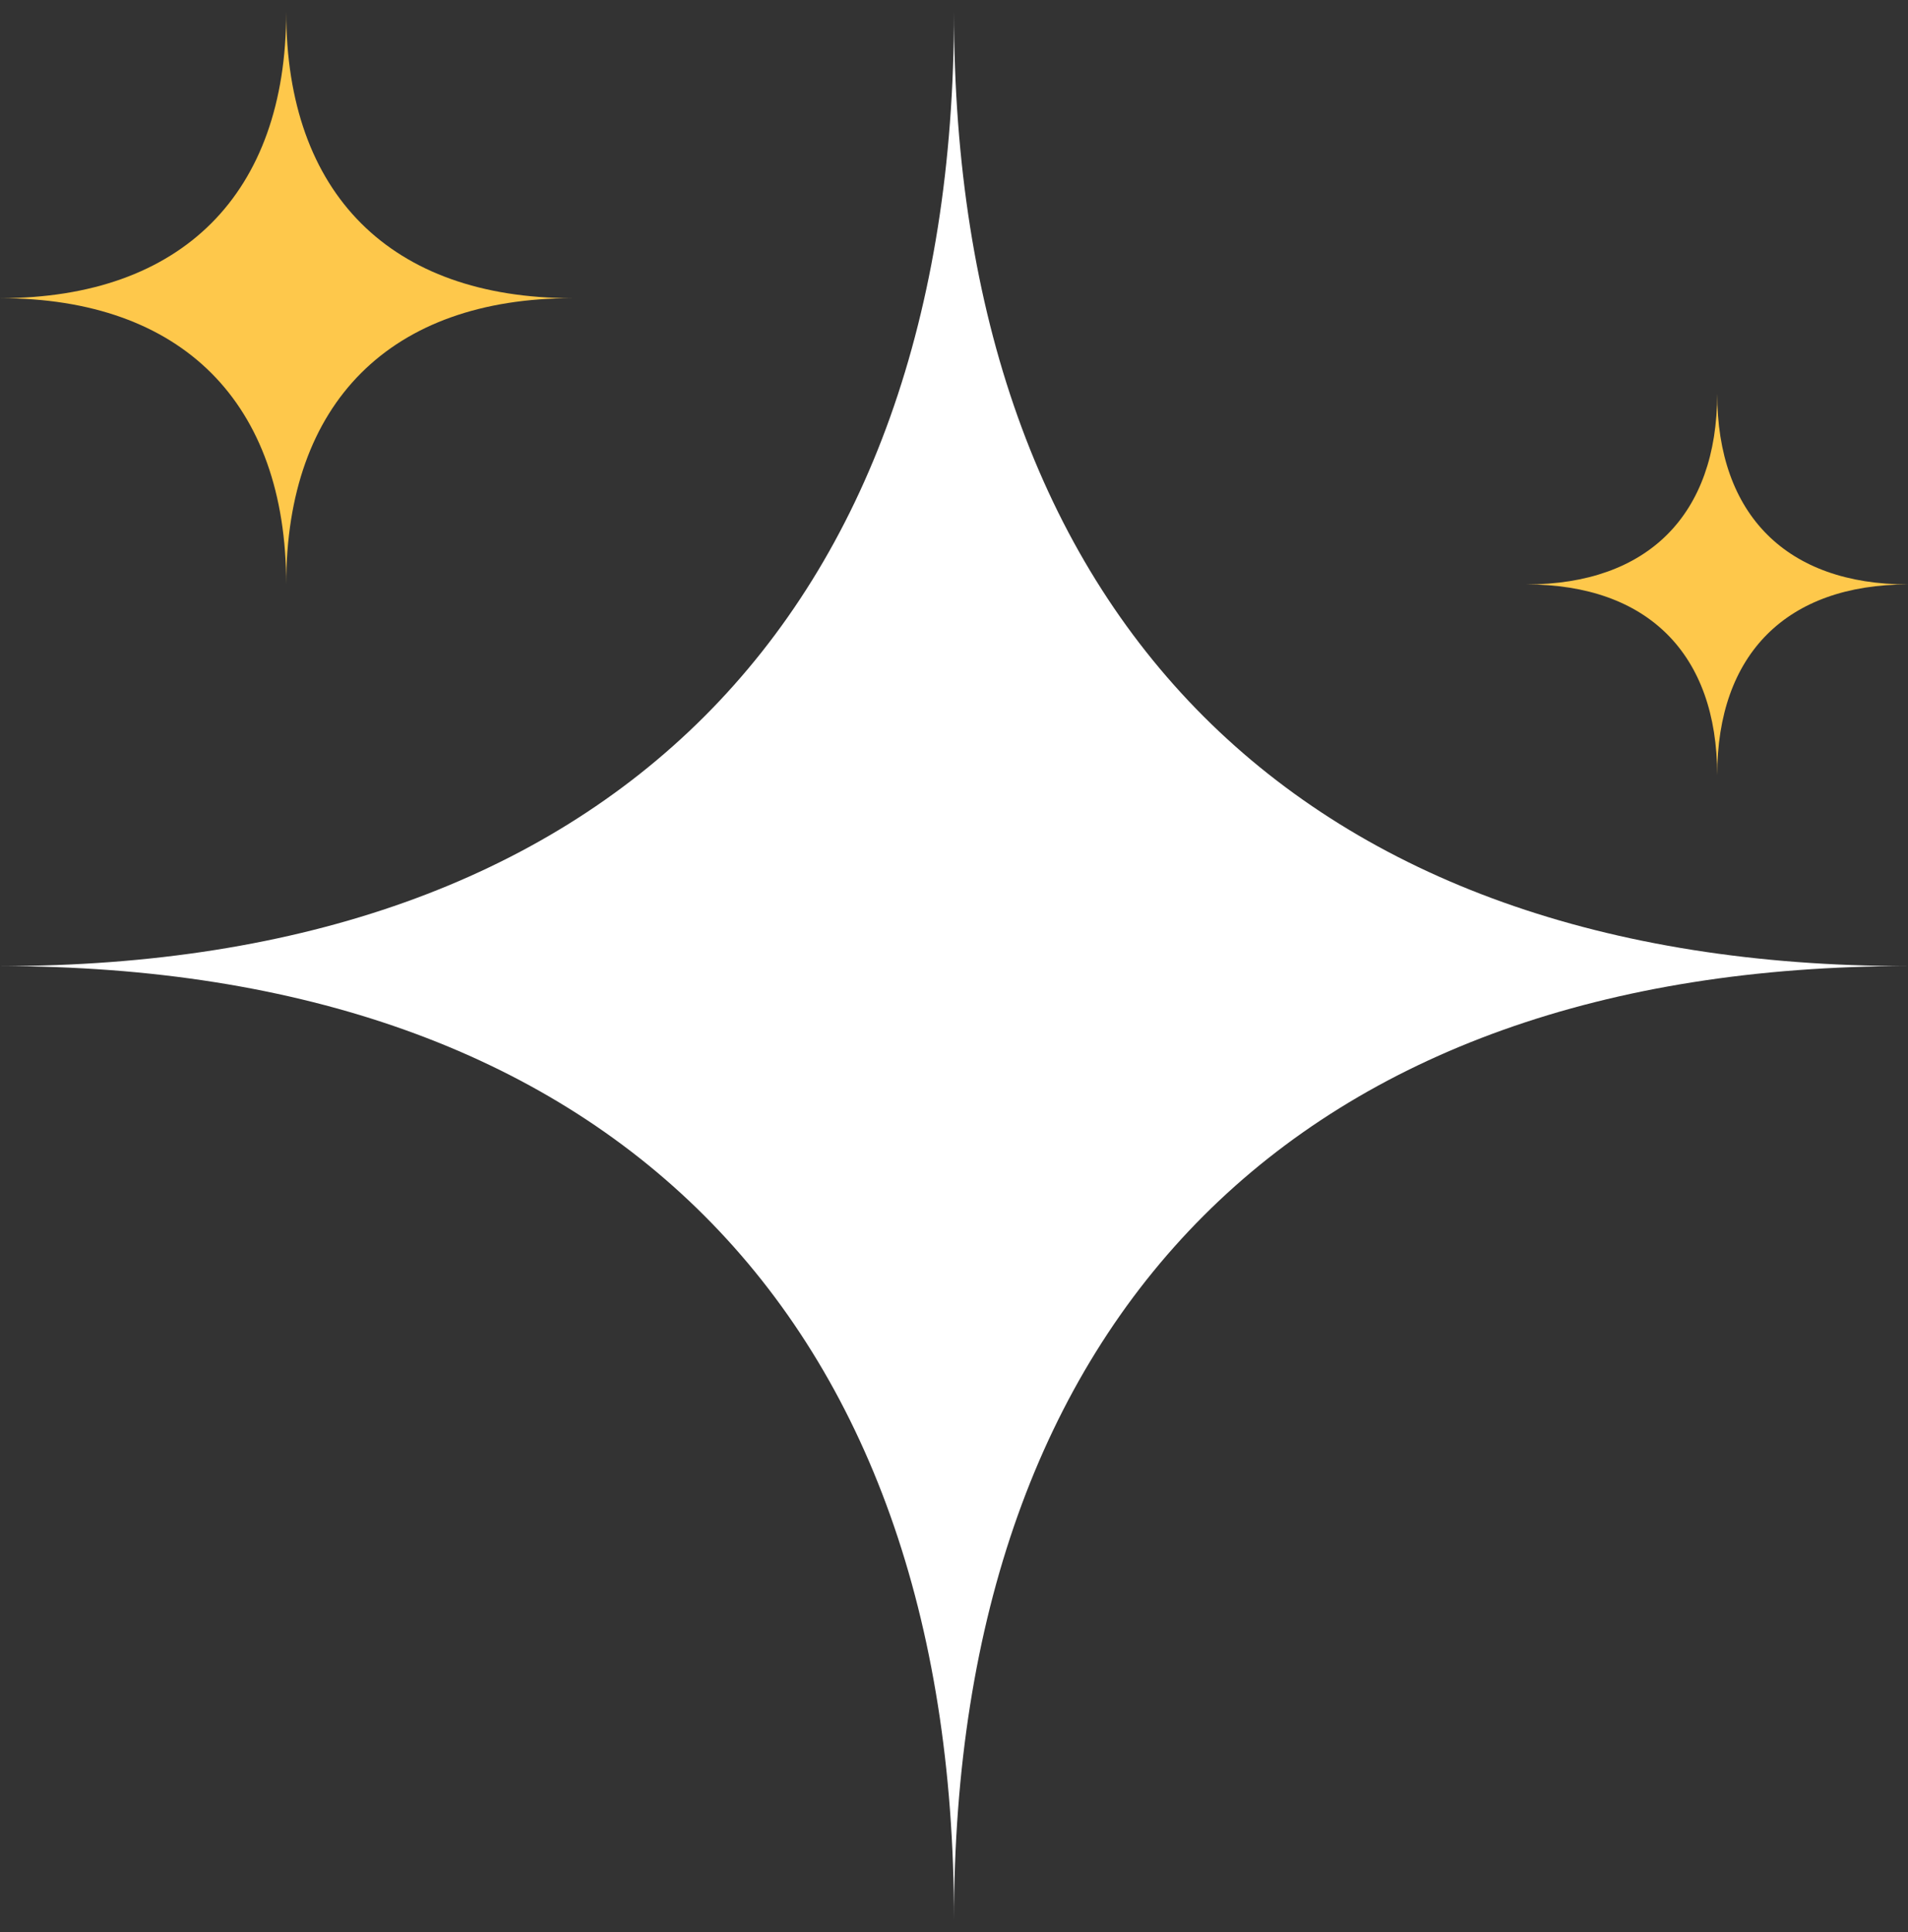 <svg width="80" height="81" viewBox="0 0 80 81" fill="none" xmlns="http://www.w3.org/2000/svg">
<rect x="0" y="0" width="80" height="81" fill="#333333" stroke="none"/>
<path fill-rule="evenodd" clip-rule="evenodd" d="M0 40.5C25.425 40.5 40 25.925 40 0.5C40 25.925 54.575 40.5 80 40.5C54.575 40.5 40 55.075 40 80.5C40 55.075 25.425 40.5 0 40.5Z" fill="white"/>
<path fill-rule="evenodd" clip-rule="evenodd" d="M0 12.5C7.627 12.5 12 8.127 12 0.5C12 8.127 16.373 12.5 24 12.5C16.373 12.5 12 16.873 12 24.5C12 16.873 7.627 12.5 0 12.5Z" fill="#FEC84B"/>
<path fill-rule="evenodd" clip-rule="evenodd" d="M64 24.5C69.085 24.5 72 21.585 72 16.5C72 21.585 74.915 24.5 80 24.5C74.915 24.5 72 27.415 72 32.5C72 27.415 69.085 24.5 64 24.5Z" fill="#FEC84B"/>
</svg>
